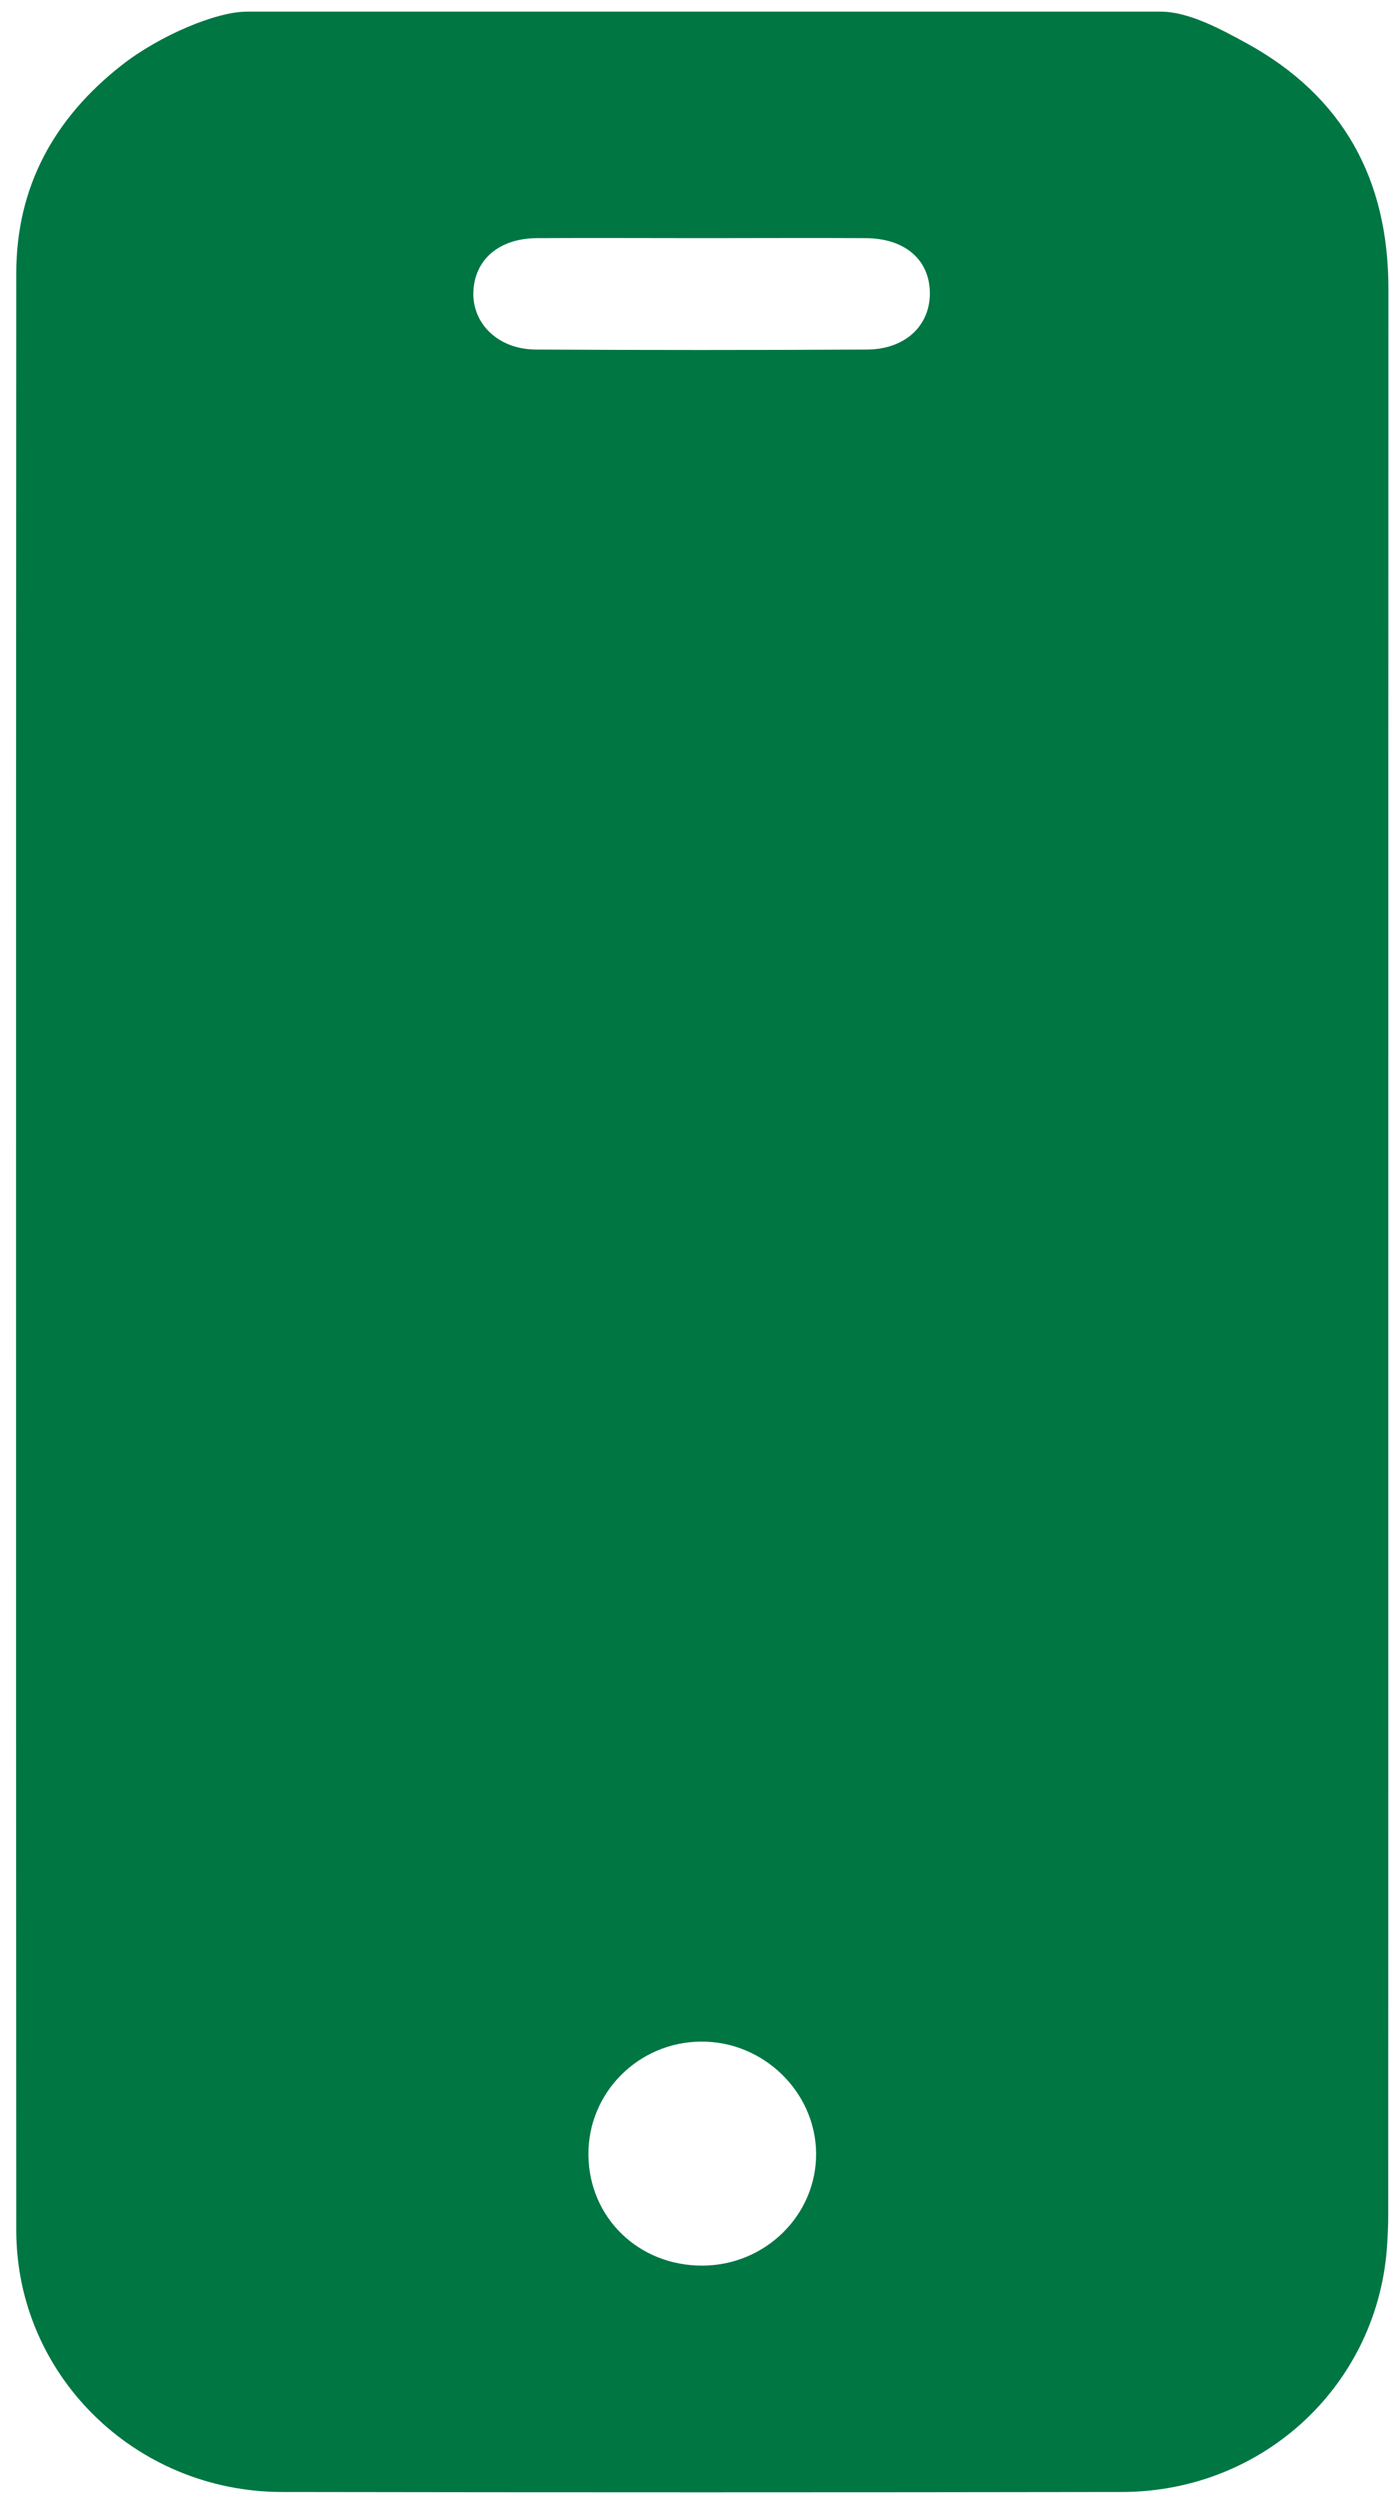 <svg width="39" height="70" viewBox="0 0 39 70" fill="none" xmlns="http://www.w3.org/2000/svg">
<path d="M6.911 0.326C15.449 0.326 23.982 0.326 32.52 0.326C33.3 0.326 34.192 0.81 34.934 1.215C37.643 2.704 38.899 5.034 38.899 8.078C38.894 26.07 38.899 44.063 38.894 62.056C38.894 62.303 38.881 62.554 38.867 62.8C38.648 66.729 35.426 69.769 31.429 69.773C23.584 69.786 15.739 69.786 7.894 69.773C3.782 69.764 0.456 66.496 0.456 62.444C0.447 44.178 0.447 25.916 0.456 7.65C0.456 5.237 1.511 3.307 3.424 1.814C4.457 1.008 6.042 0.326 6.915 0.326H6.911ZM19.713 6.668C18.153 6.668 16.593 6.659 15.033 6.668C13.982 6.677 13.299 7.267 13.263 8.166C13.227 9.06 13.956 9.778 15.002 9.787C18.099 9.804 21.193 9.804 24.291 9.787C25.363 9.782 26.061 9.117 26.052 8.197C26.043 7.272 25.354 6.673 24.255 6.668C22.739 6.659 21.229 6.668 19.713 6.668ZM19.686 63.435C21.452 63.426 22.882 62.008 22.865 60.285C22.847 58.568 21.385 57.149 19.642 57.163C17.889 57.171 16.472 58.594 16.486 60.33C16.499 62.091 17.894 63.444 19.686 63.435Z" fill="#007643"/>
</svg>
